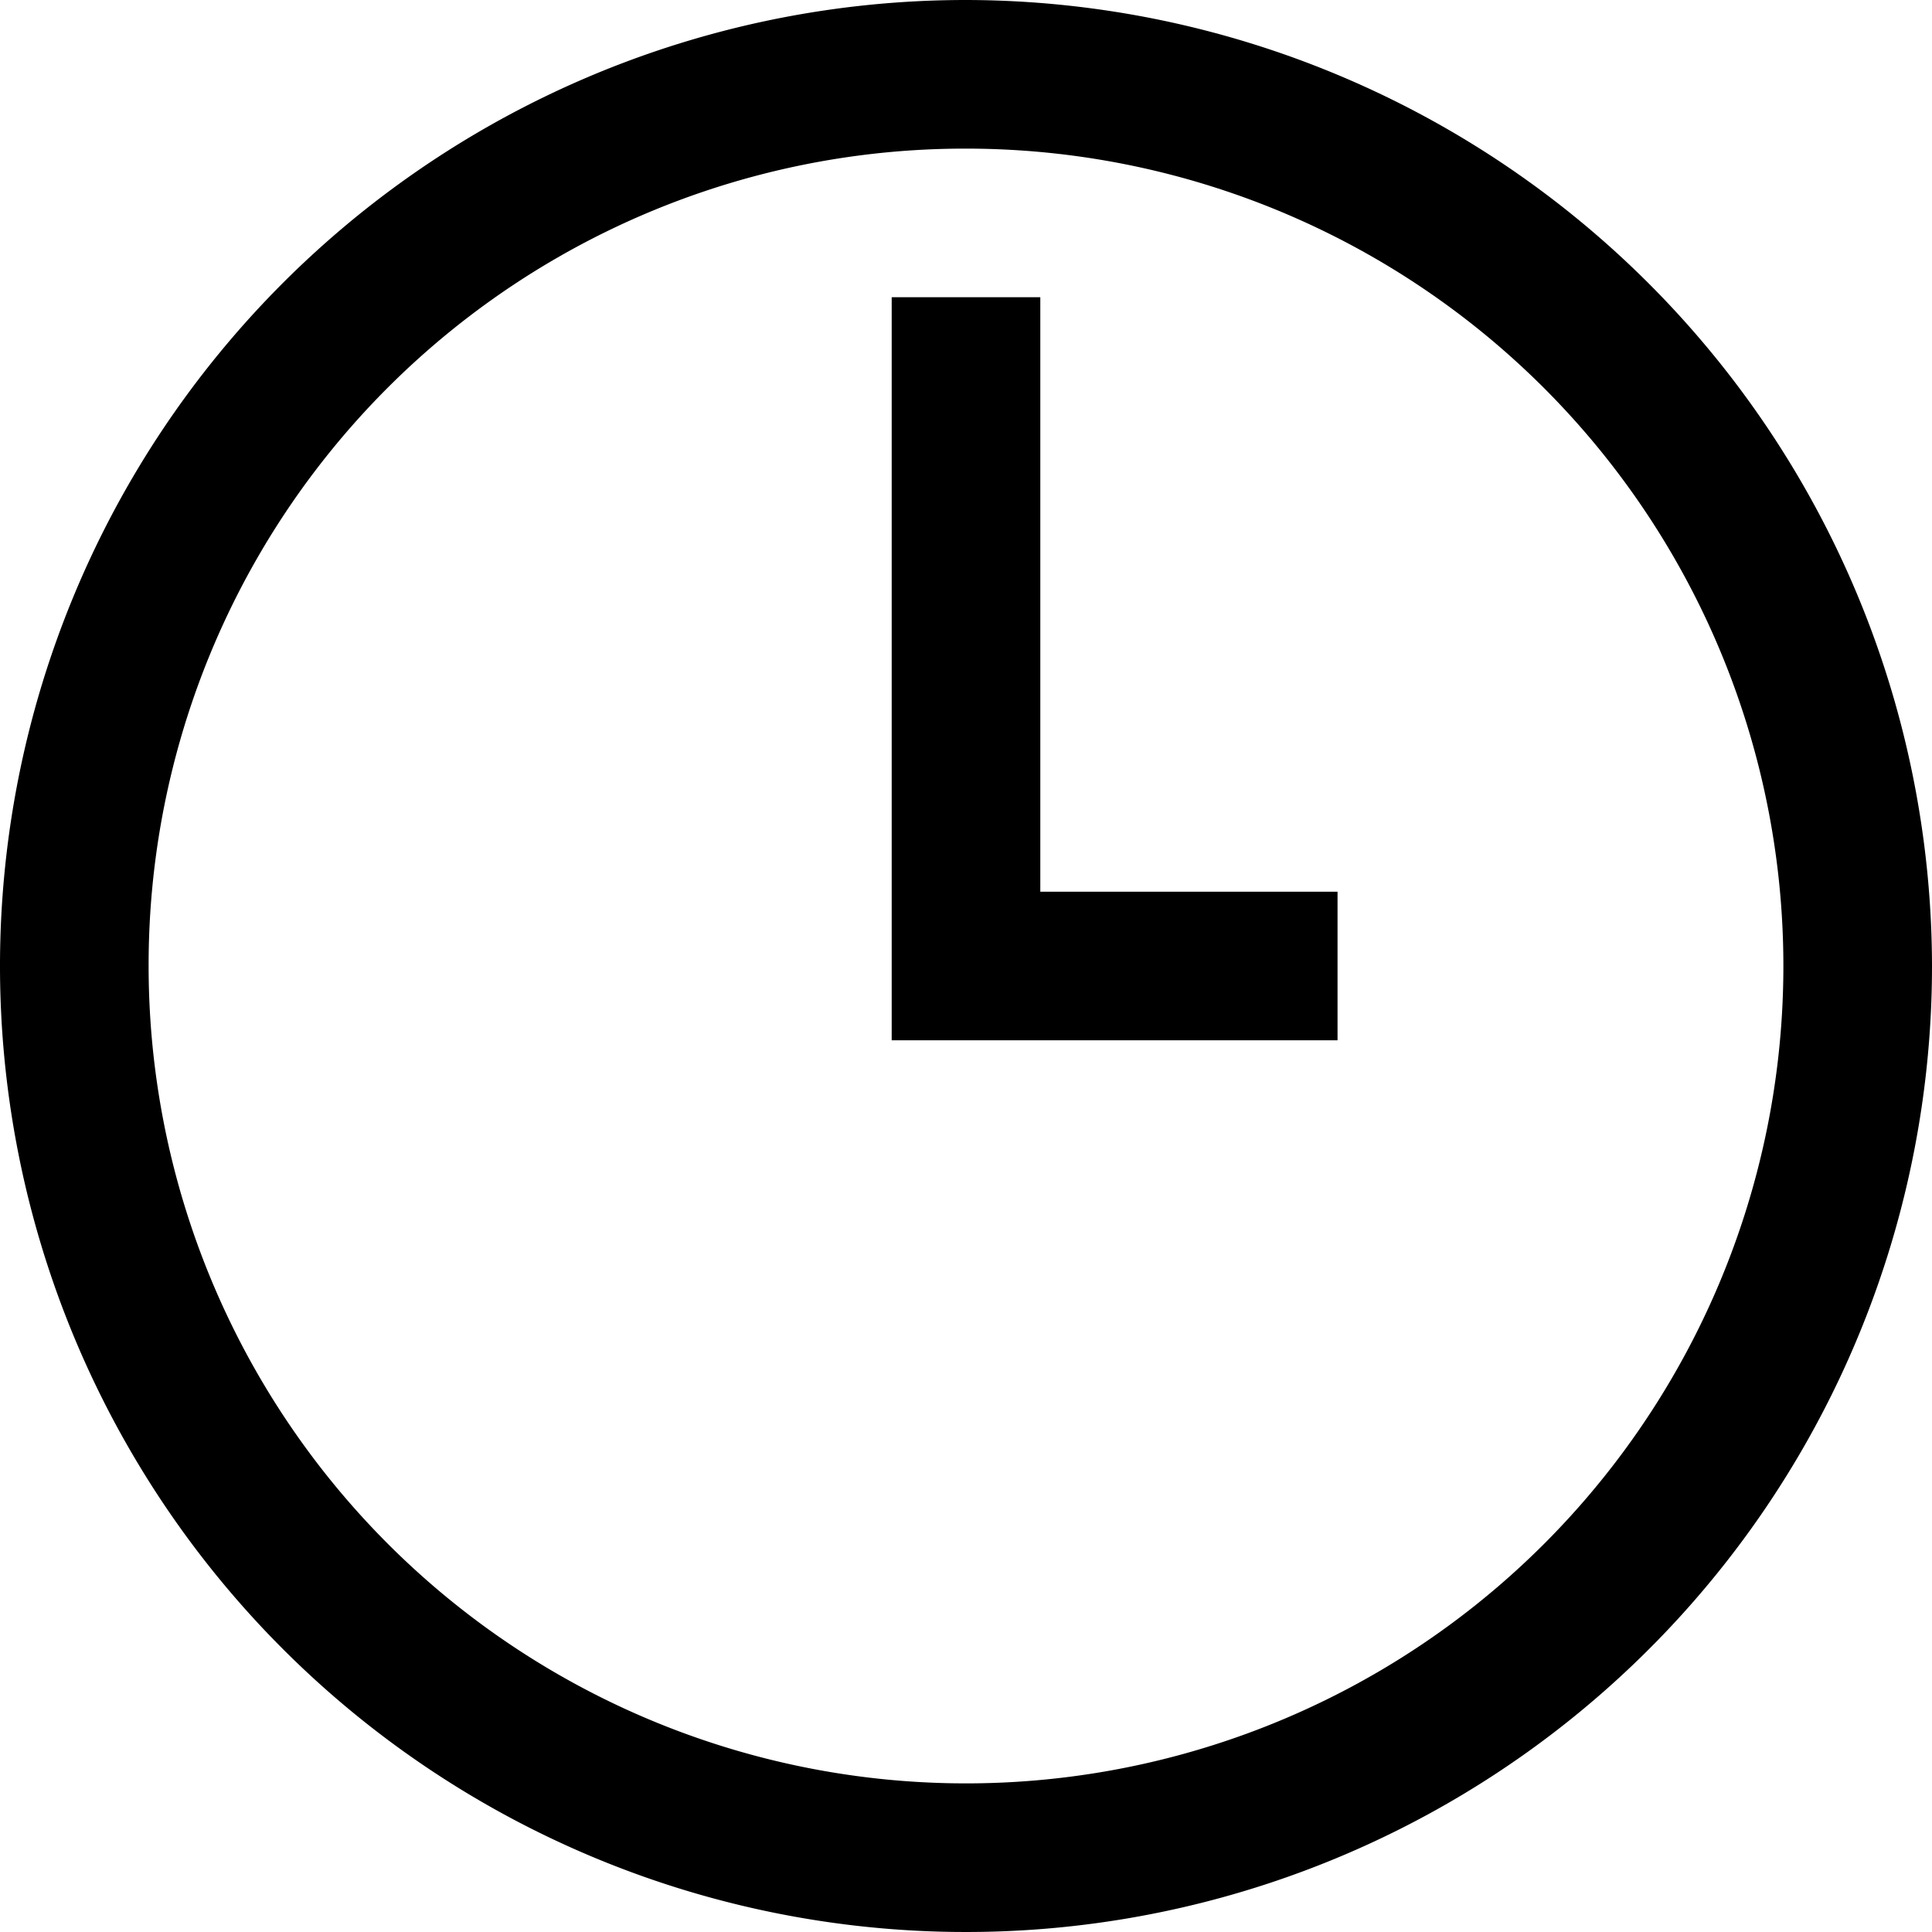 <svg xmlns="http://www.w3.org/2000/svg" width="13" height="13" viewBox="0 0 13 13"><defs></defs><path class="a" d="M7.5,1A6.5,6.5,0,1,0,14,7.5,6.51,6.51,0,0,0,7.5,1Zm0,1A5.5,5.5,0,1,1,2,7.5,5.493,5.493,0,0,1,7.5,2ZM7,3V8h3V7H8V3Z" transform="translate(-1 -1)"/></svg>

